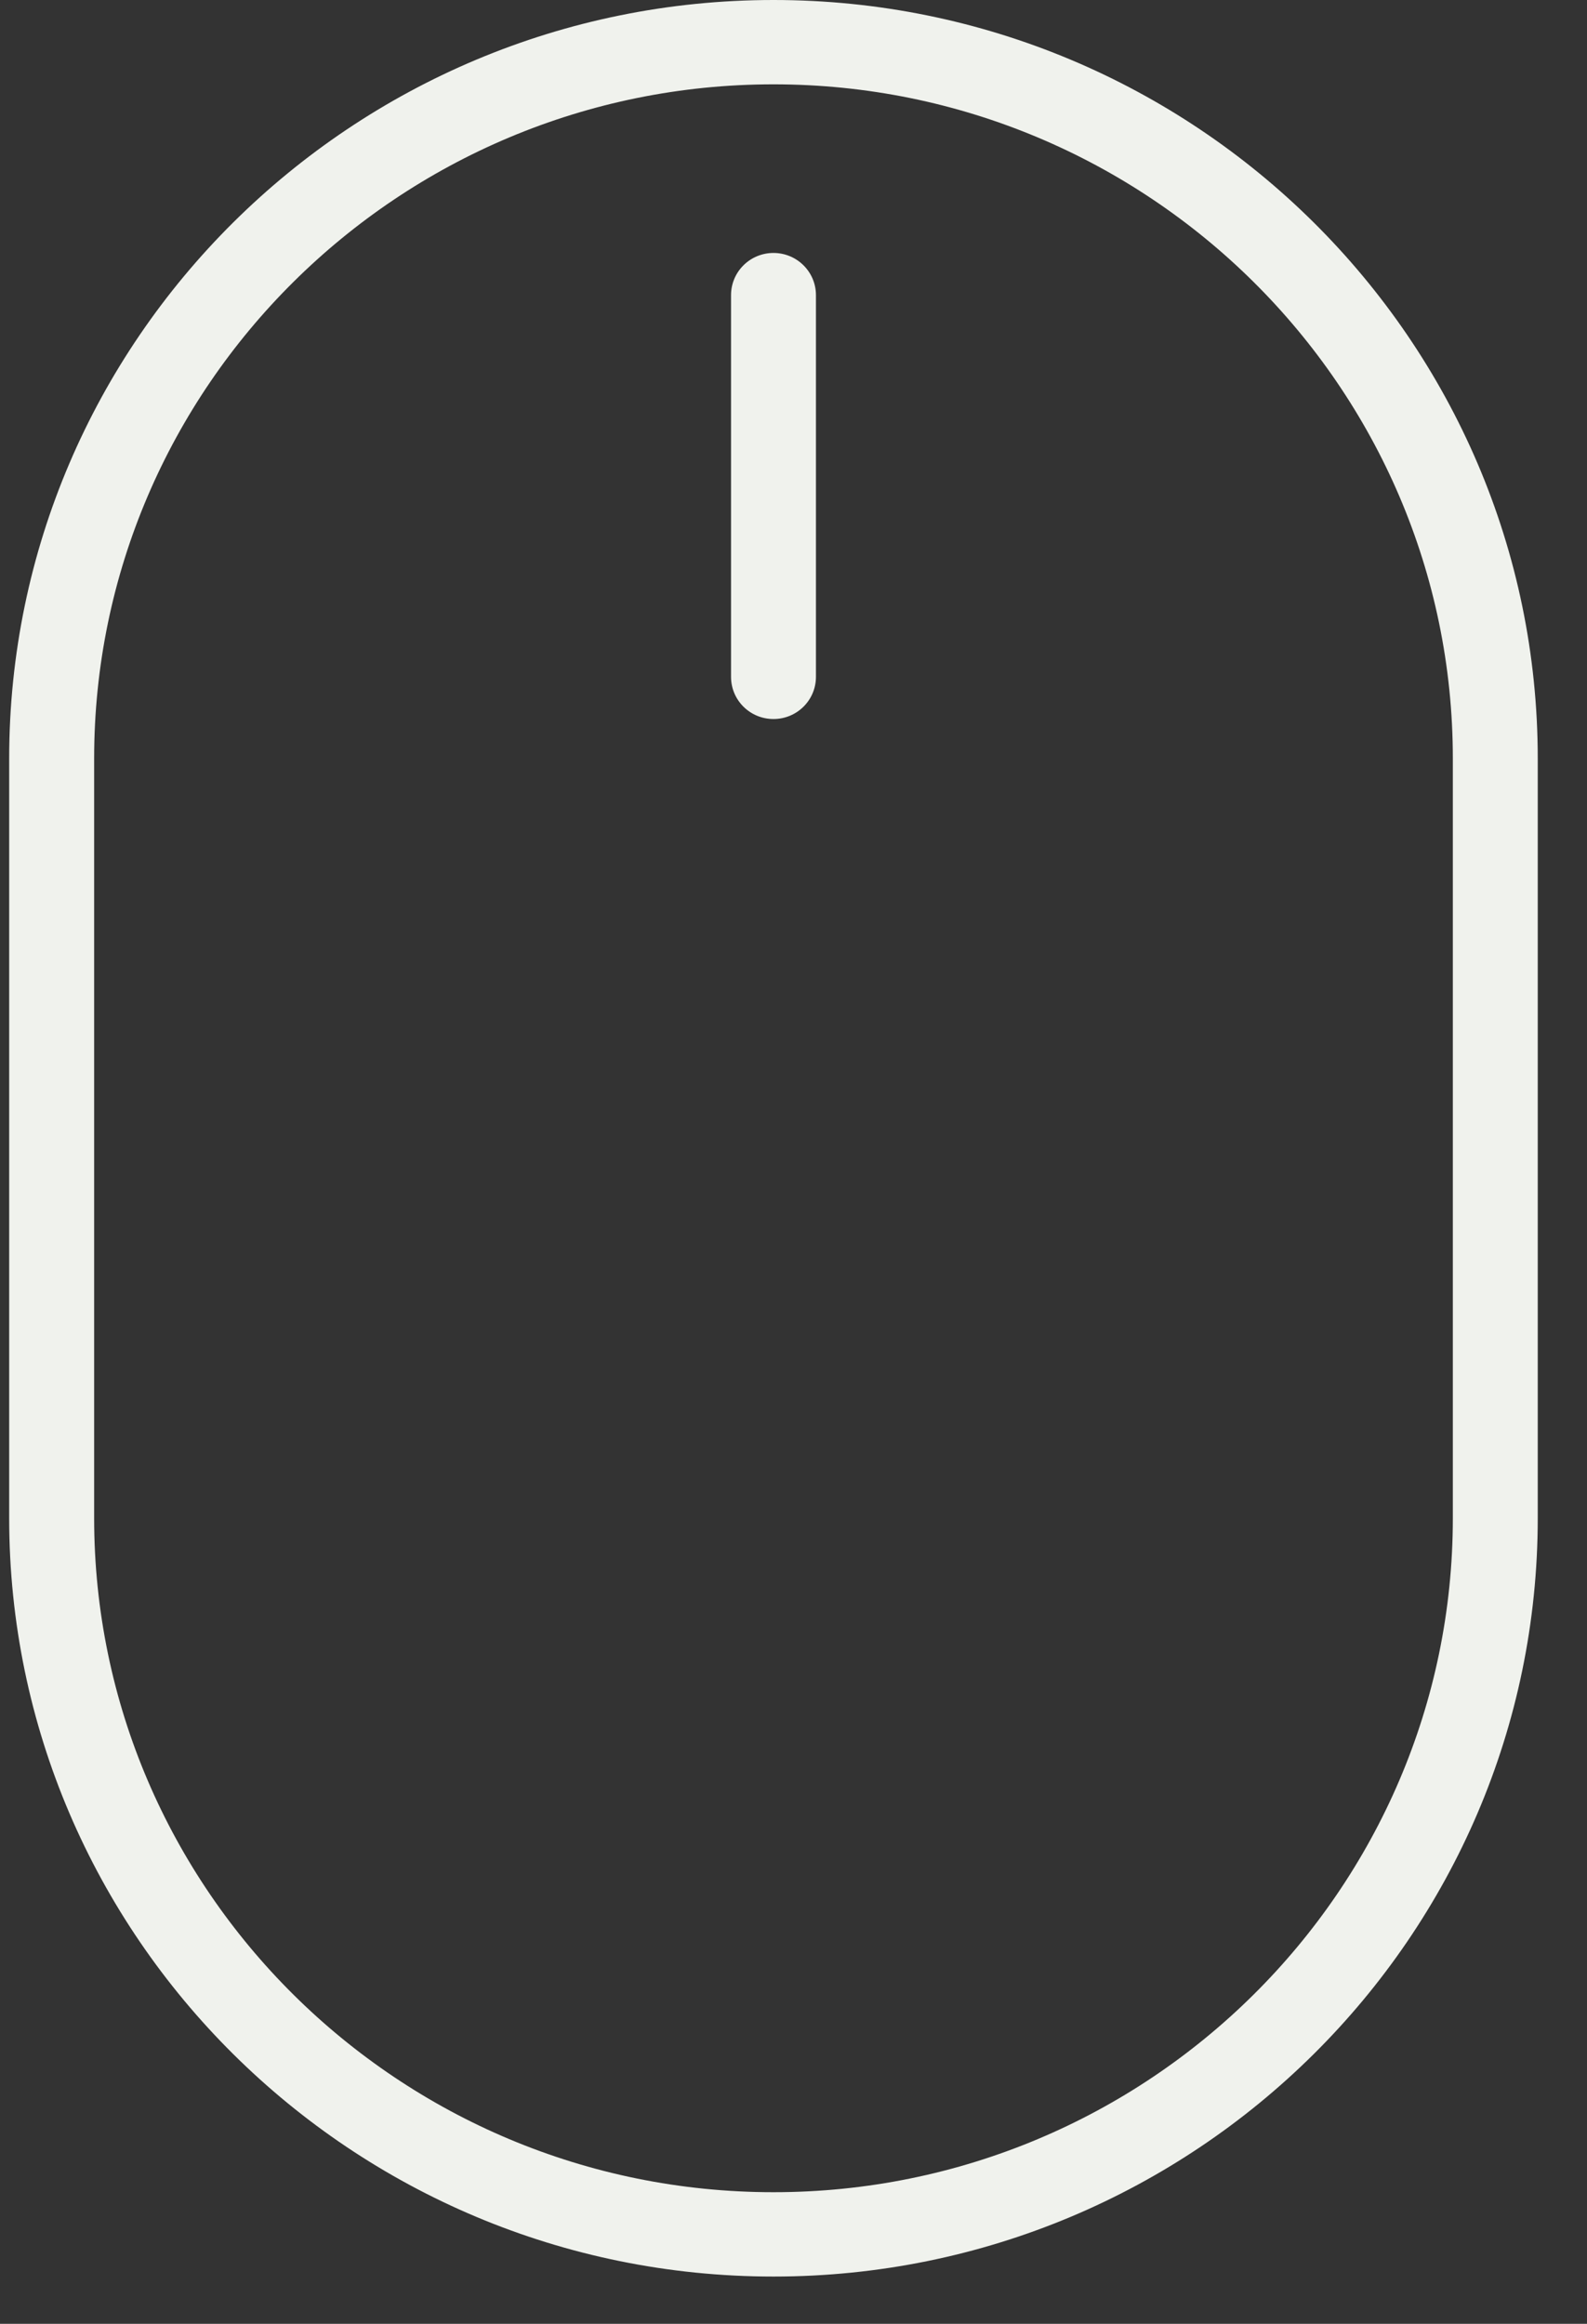 <?xml version="1.0" encoding="UTF-8"?>
<svg width="28px" height="41px" viewBox="0 0 28 41" version="1.1" xmlns="http://www.w3.org/2000/svg" xmlns:xlink="http://www.w3.org/1999/xlink">
    <rect x="0" y="0" width="28" height="41" fill="#333333" stroke="none"/>
    <!-- Generator: Sketch 42 (36781) - http://www.bohemiancoding.com/sketch -->
    <title>Group</title>
    <desc>Created with Sketch.</desc>
    <defs></defs>
    <g id="Retal---Website-UI" stroke="none" stroke-width="1" fill="none" fill-rule="evenodd">
        <g id="Home" transform="translate(-705, -873)" fill="#F0F2ED">
            <g id="main">
                <g id="scroll" transform="translate(690, 873)">
                    <g id="Group" transform="translate(15.149, 0)">
                        <path d="M13.498,0 C6.062,0 0.013,6.003 0.013,13.382 L0.013,26.785 C0.013,34.163 6.062,40.166 13.498,40.166 C20.933,40.166 26.982,34.163 26.982,26.785 L26.982,13.382 C26.982,6.003 20.933,0 13.498,0 L13.498,0 Z M25.484,26.785 C25.484,33.343 20.107,38.678 13.498,38.678 C6.889,38.678 1.512,33.343 1.512,26.785 L1.512,13.382 C1.512,6.824 6.889,1.488 13.498,1.488 C20.107,1.488 25.484,6.824 25.484,13.382 L25.484,26.785 L25.484,26.785 Z" id="Shape"></path>
                        <path d="M13.498,4.463 C13.084,4.463 12.749,4.796 12.749,5.207 L12.749,11.942 C12.749,12.354 13.084,12.686 13.498,12.686 C13.911,12.686 14.247,12.354 14.247,11.942 L14.247,5.207 C14.247,4.796 13.911,4.463 13.498,4.463 L13.498,4.463 Z" id="Shape"></path>
                    </g>
                </g>
            </g>
        </g>
    </g>
</svg>